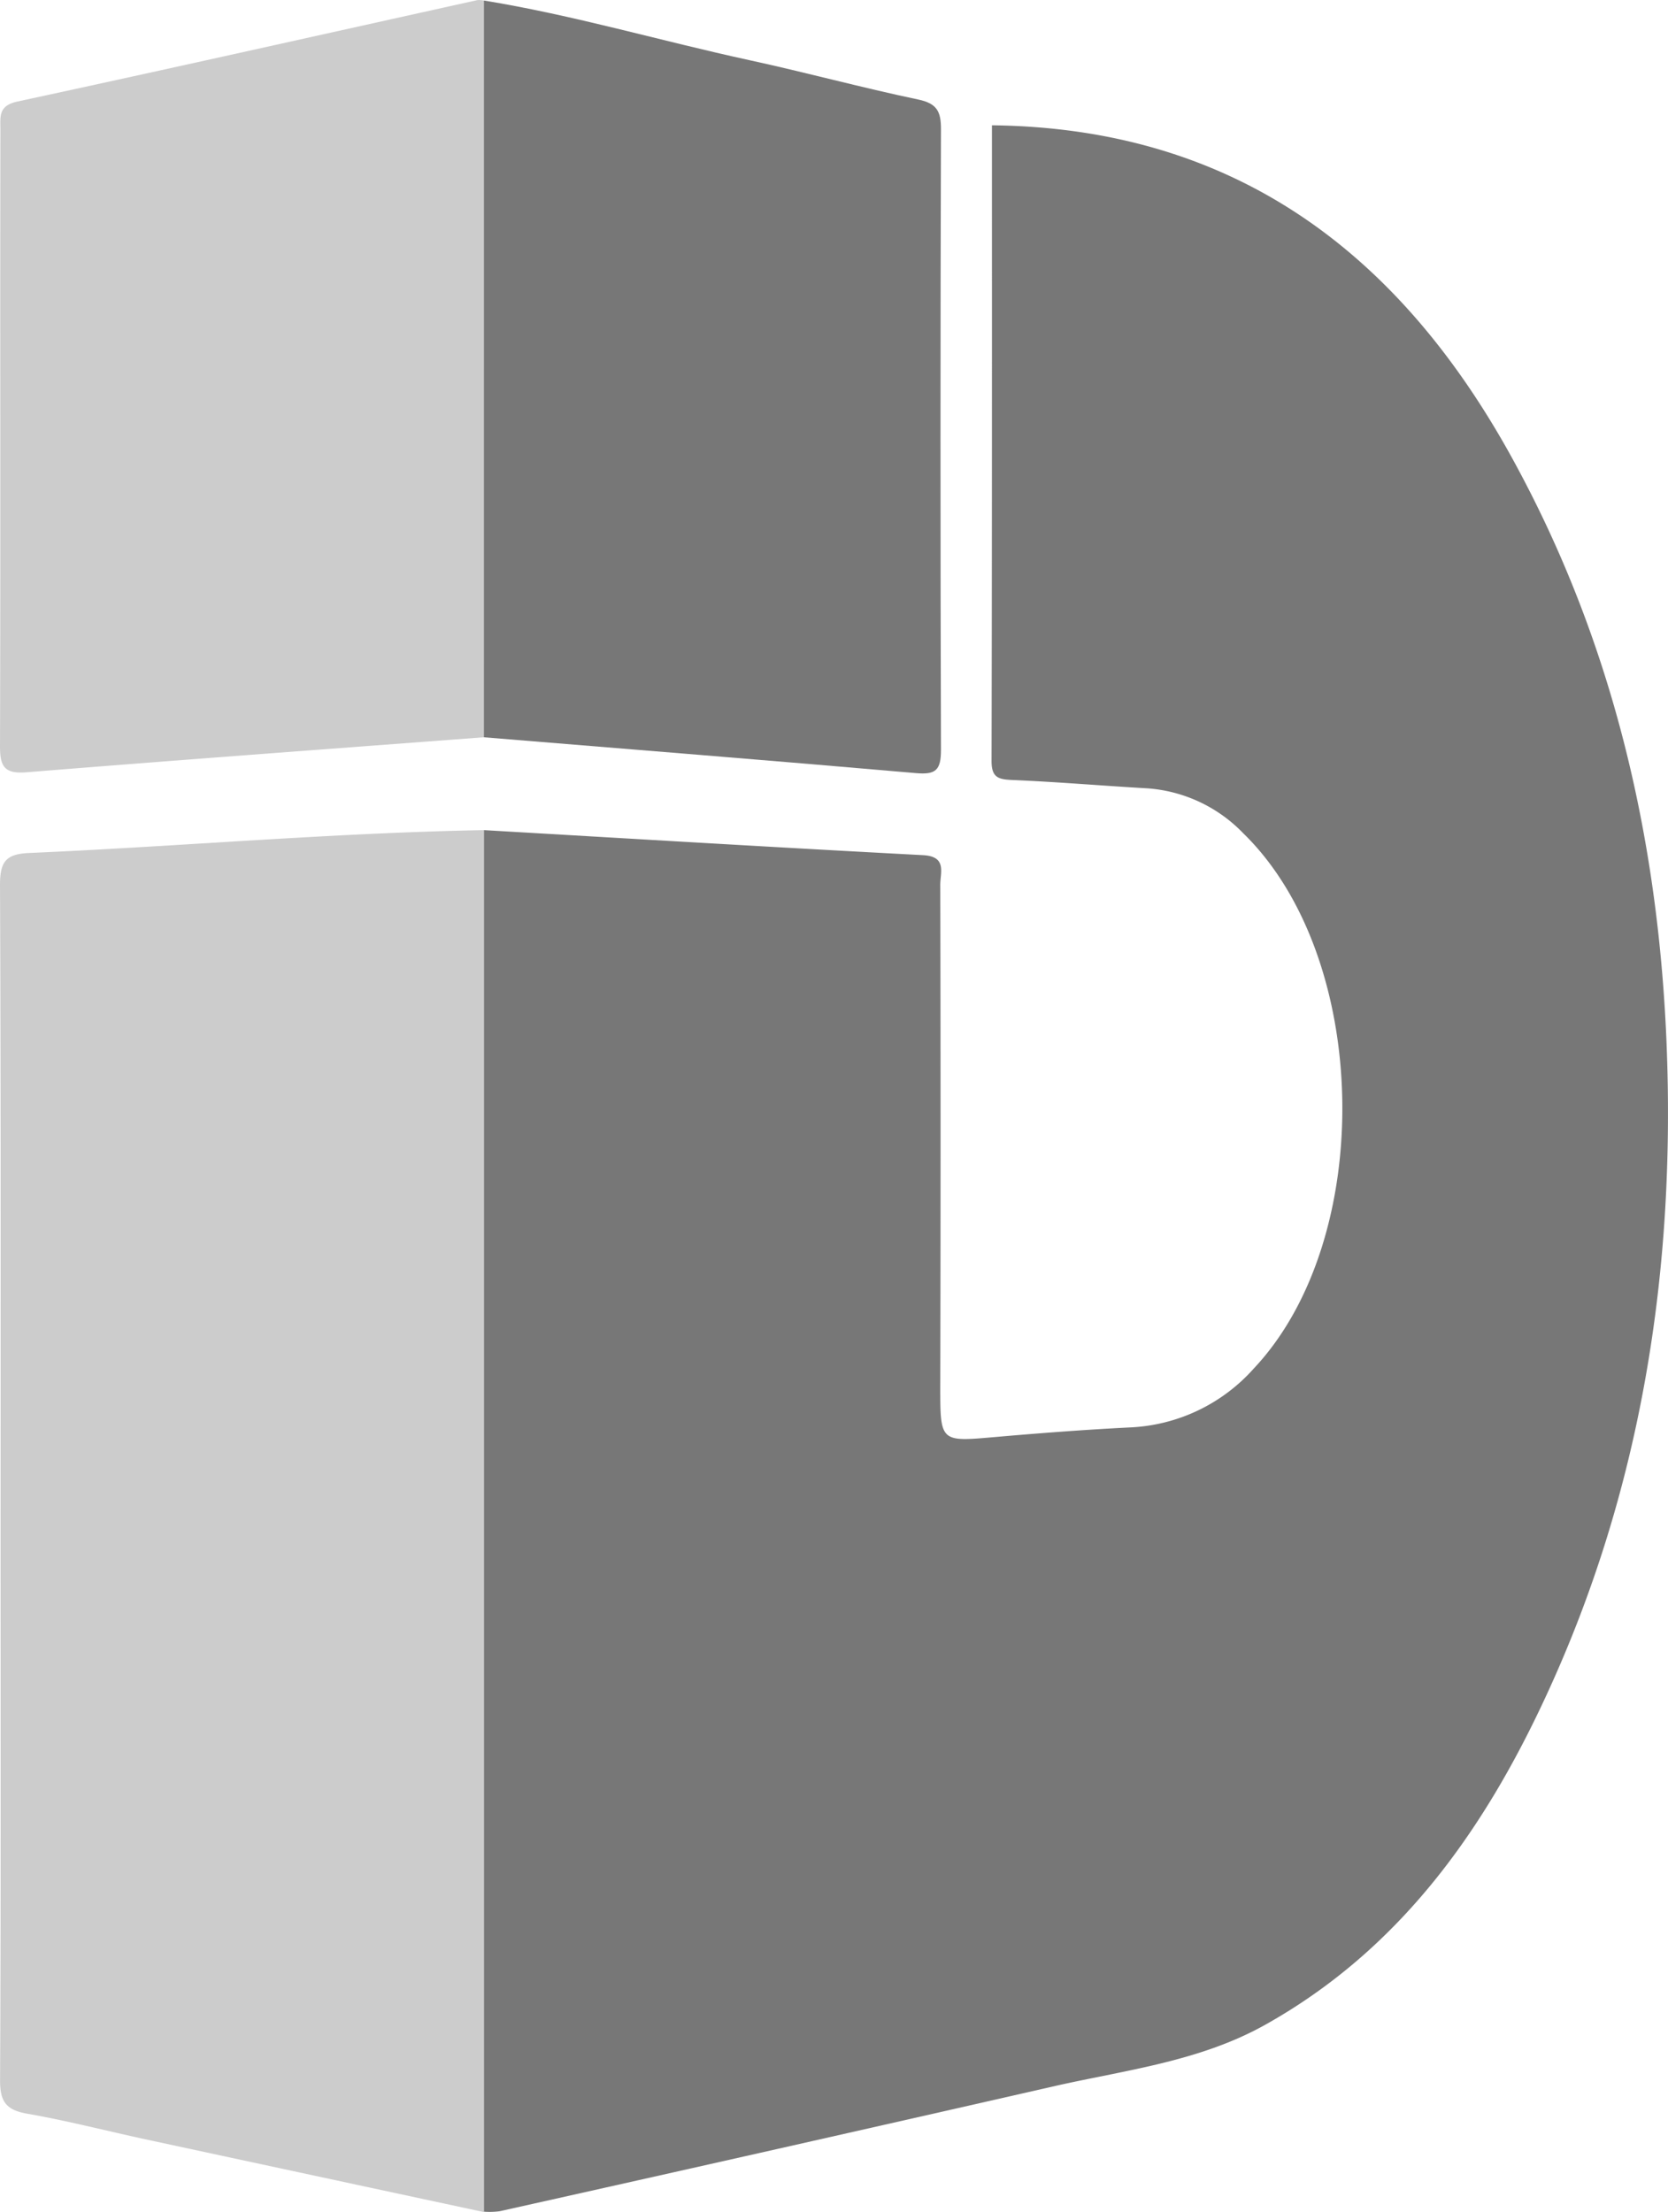 <svg id="Layer_1" data-name="Layer 1" xmlns="http://www.w3.org/2000/svg" viewBox="0 0 259.23 343.78" data-inlinesvg=".inlineSvgFile-1"><defs><style>
                                    .cls-1 {
                                        fill: #777
                                    }

                                    .cls-2 {
                                        fill: #ccc
                                    }
                                </style></defs><path class="cls-1" d="M915 419.1c22.75 1.32 45.5 2.69 68.26 3.89 3.74.2 2.67 2.69 2.67 4.59q.09 39 0 78c0 8.65 0 8.58 8.53 7.83 7-.61 13.93-1.14 20.91-1.49a27.35 27.35 0 0 0 19.27-9.14c19-20.15 18.24-63.83-1.61-83.18a22.94 22.94 0 0 0-15-7c-7-.4-13.94-1-20.92-1.29-2.16-.1-3.22-.37-3.21-3 .08-33.13.06-66.27.06-98.74 37.75.43 63.34 19.89 80.84 51.71 15.54 28.26 22.68 58.83 24 90.8 1.44 35.39-3.86 69.7-18.92 102-9.71 20.87-22.75 39.08-43.44 50.66-10.09 5.65-21.42 7-32.41 9.46q-43.26 9.86-86.57 19.52a11.85 11.85 0 0 1-2.46.07V419.1Z" transform="translate(-839.8 -290.1)"></path><path class="cls-2" d="M915 419.1v214.75q-26.28-5.64-52.56-11.3c-6.16-1.33-12.28-2.92-18.48-4-3.28-.58-4.17-1.95-4.15-5.23.14-27.45.08-54.91.08-82.36 0-34.44.06-68.88-.09-103.31 0-3.6.86-4.85 4.55-5 23.56-1.03 47.07-3.12 70.65-3.55ZM915 404.67c-23.69 1.79-47.39 3.53-71.07 5.44-3.43.28-4.14-.88-4.13-4.06.1-31.94 0-63.88.06-95.82 0-2-.34-3.71 2.64-4.35 23.85-5.14 47.65-10.49 71.48-15.76a3.34 3.34 0 0 1 1 .06Z" transform="translate(-839.8 -290.1)"></path><path class="cls-1" d="M915 404.67V290.18c13.94 2.27 27.49 6.28 41.27 9.27 8.76 1.9 17.43 4.27 26.21 6.11 2.93.61 3.57 1.85 3.56 4.63q-.15 48.22 0 96.44c0 3.16-.81 3.88-3.89 3.61-22.36-1.95-44.74-3.73-67.15-5.57Z" transform="translate(-839.8 -290.1)"></path></svg>